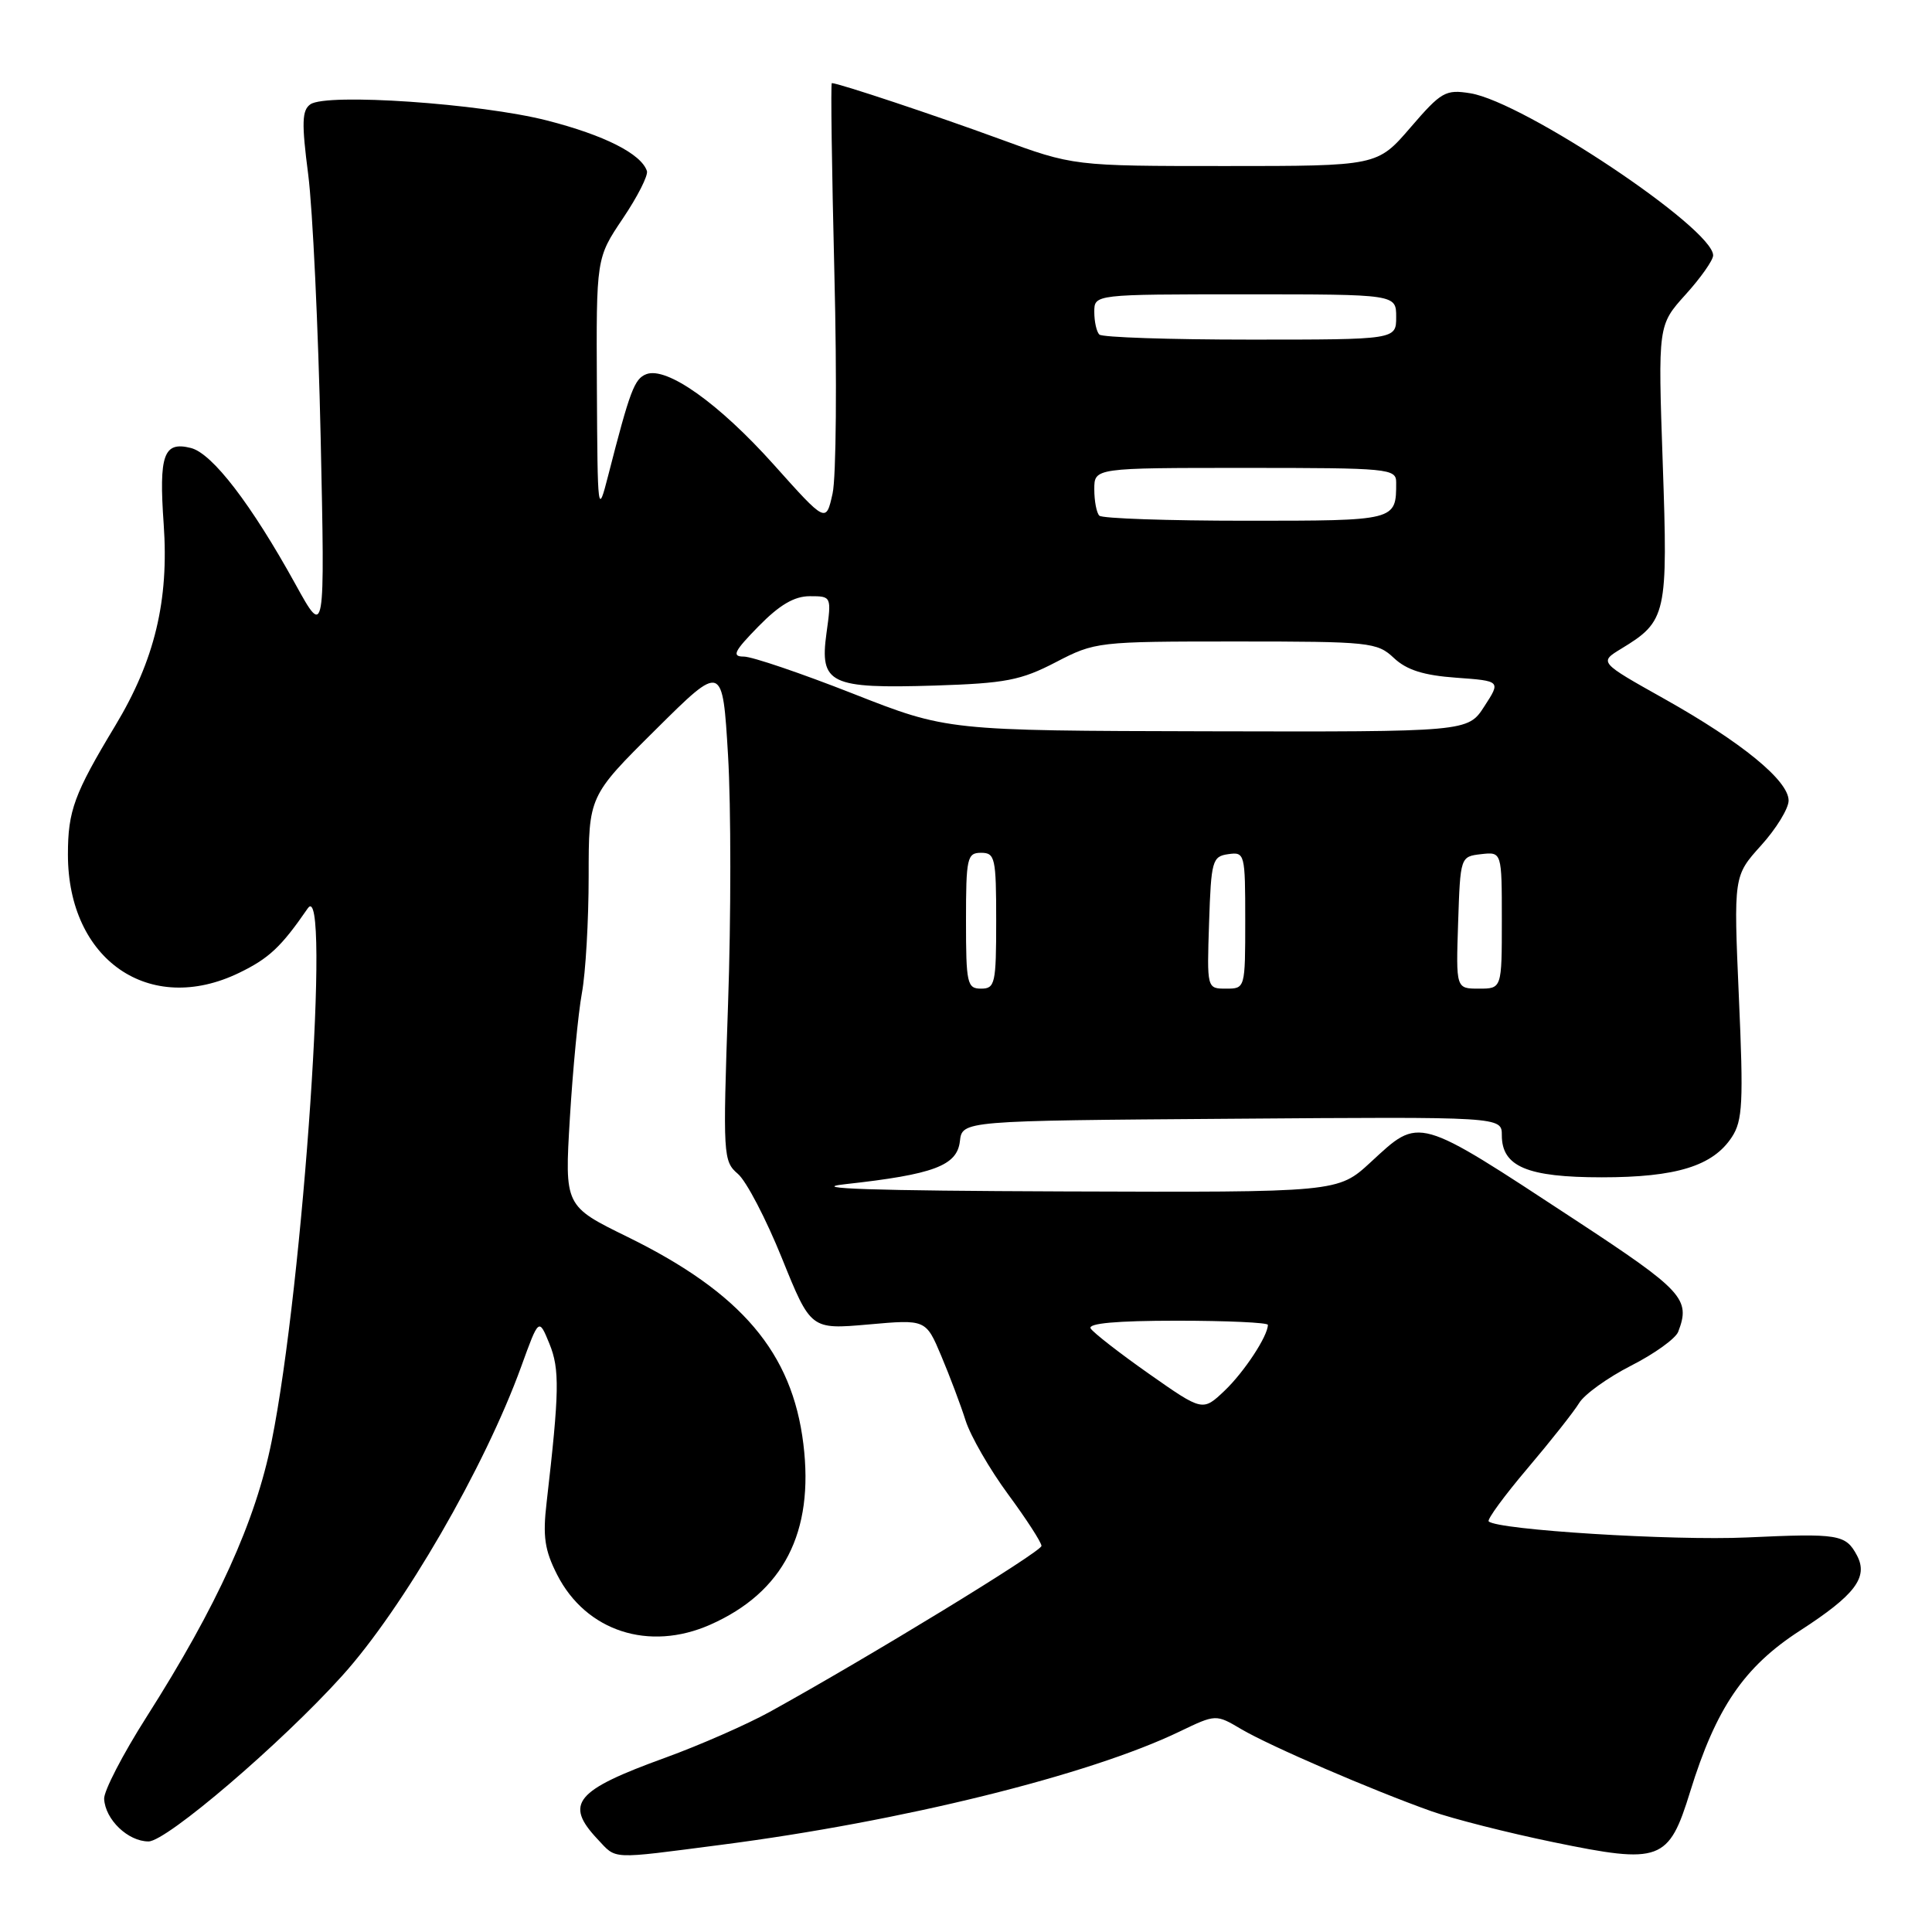 <?xml version="1.0" encoding="UTF-8" standalone="no"?>
<!DOCTYPE svg PUBLIC "-//W3C//DTD SVG 1.1//EN" "http://www.w3.org/Graphics/SVG/1.1/DTD/svg11.dtd" >
<svg xmlns="http://www.w3.org/2000/svg" xmlns:xlink="http://www.w3.org/1999/xlink" version="1.1" viewBox="0 0 256 256">
 <g >
 <path fill="currentColor"
d=" M 95.54 244.45 C 119.41 241.37 144.31 235.22 156.30 229.44 C 161.11 227.13 161.11 227.13 164.49 229.13 C 168.28 231.36 181.77 237.19 189.65 239.99 C 192.49 241.00 199.77 242.85 205.84 244.10 C 220.04 247.03 221.11 246.64 223.96 237.39 C 227.39 226.30 231.09 220.87 238.49 216.08 C 245.82 211.34 247.60 208.99 246.05 206.09 C 244.56 203.31 243.63 203.16 231.50 203.72 C 221.67 204.17 198.39 202.72 197.26 201.59 C 197.02 201.35 199.33 198.19 202.41 194.56 C 205.48 190.94 208.56 187.04 209.25 185.90 C 209.94 184.76 213.03 182.54 216.12 180.96 C 219.22 179.39 222.03 177.36 222.37 176.47 C 224.04 172.13 223.04 171.04 208.75 161.66 C 187.55 147.75 188.20 147.93 181.62 154.00 C 177.28 158.00 177.28 158.00 140.89 157.87 C 115.62 157.78 106.79 157.49 112.00 156.91 C 123.72 155.62 126.81 154.46 127.19 151.23 C 127.50 148.50 127.50 148.50 163.25 148.24 C 199.00 147.97 199.00 147.97 199.00 150.43 C 199.00 154.58 202.37 156.00 212.25 156.00 C 222.13 156.00 226.97 154.50 229.48 150.67 C 230.91 148.49 231.03 146.09 230.41 132.12 C 229.71 116.07 229.71 116.07 233.35 112.03 C 235.36 109.81 237.00 107.13 237.00 106.08 C 237.00 103.44 230.81 98.37 220.53 92.60 C 211.88 87.75 211.88 87.75 214.82 85.96 C 220.84 82.30 221.02 81.48 220.32 61.35 C 219.69 43.09 219.69 43.09 223.34 39.04 C 225.35 36.82 227.00 34.48 227.00 33.84 C 227.00 30.26 201.91 13.51 194.83 12.36 C 191.54 11.83 190.98 12.15 186.90 16.89 C 182.50 22.00 182.50 22.00 162.37 22.00 C 142.24 22.00 142.24 22.00 132.37 18.38 C 123.97 15.30 111.15 11.03 110.22 11.01 C 110.06 11.00 110.22 22.36 110.56 36.25 C 110.91 50.14 110.80 63.26 110.32 65.40 C 109.45 69.30 109.45 69.30 102.55 61.59 C 95.26 53.45 88.35 48.54 85.64 49.58 C 84.06 50.19 83.48 51.73 80.59 63.00 C 79.21 68.38 79.18 68.12 79.09 51.35 C 79.00 34.20 79.00 34.20 82.53 28.95 C 84.48 26.06 85.91 23.23 85.72 22.66 C 84.96 20.38 80.10 17.92 72.50 15.97 C 63.66 13.71 43.30 12.31 41.13 13.82 C 40.01 14.60 39.95 16.27 40.84 23.13 C 41.43 27.73 42.17 43.42 42.49 58.00 C 43.06 84.50 43.06 84.50 39.17 77.45 C 33.31 66.83 28.13 60.07 25.29 59.36 C 21.68 58.45 21.04 60.24 21.69 69.46 C 22.40 79.58 20.50 87.48 15.27 96.16 C 9.83 105.18 9.00 107.44 9.00 113.23 C 9.00 127.19 19.80 134.66 31.68 128.91 C 35.64 126.99 37.24 125.50 40.78 120.36 C 43.87 115.88 40.19 170.20 35.99 191.00 C 33.85 201.62 28.80 212.75 19.42 227.50 C 16.27 232.45 13.74 237.34 13.80 238.36 C 13.94 241.10 16.96 244.00 19.68 244.00 C 22.07 244.00 37.26 231.01 45.34 222.05 C 53.42 213.10 64.23 194.42 69.07 181.06 C 71.40 174.63 71.40 174.63 72.80 178.05 C 74.18 181.42 74.12 184.41 72.43 199.08 C 71.90 203.60 72.17 205.41 73.83 208.67 C 77.65 216.15 85.99 218.87 94.11 215.28 C 103.80 210.99 107.89 203.07 106.45 191.33 C 104.97 179.22 98.25 171.31 83.16 163.90 C 74.81 159.81 74.81 159.81 75.51 148.16 C 75.90 141.75 76.61 134.30 77.10 131.61 C 77.60 128.93 78.00 121.95 78.00 116.11 C 78.00 105.49 78.00 105.49 86.87 96.69 C 95.74 87.88 95.74 87.88 96.47 100.11 C 96.87 106.84 96.87 121.67 96.47 133.07 C 95.78 153.11 95.82 153.87 97.77 155.54 C 98.89 156.49 101.51 161.52 103.61 166.72 C 107.43 176.17 107.43 176.17 115.06 175.50 C 122.68 174.82 122.68 174.82 124.72 179.66 C 125.84 182.32 127.30 186.18 127.95 188.24 C 128.61 190.30 131.14 194.69 133.57 197.99 C 136.01 201.30 138.00 204.38 138.00 204.84 C 138.00 205.61 115.04 219.63 102.00 226.83 C 98.97 228.50 92.74 231.24 88.14 232.91 C 76.22 237.23 74.76 238.99 79.17 243.69 C 81.76 246.43 80.64 246.38 95.54 244.45 Z  M 152.25 182.04 C 148.35 179.30 144.87 176.59 144.52 176.03 C 144.10 175.35 147.94 175.00 155.94 175.00 C 162.57 175.00 168.00 175.25 168.00 175.55 C 168.00 177.03 164.86 181.80 162.27 184.27 C 159.36 187.03 159.36 187.03 152.25 182.04 Z  M 128.00 122.00 C 128.00 113.67 128.15 113.00 130.00 113.00 C 131.85 113.00 132.00 113.67 132.00 122.00 C 132.00 130.33 131.85 131.00 130.00 131.00 C 128.15 131.00 128.00 130.33 128.00 122.00 Z  M 160.21 122.25 C 160.48 114.04 160.64 113.48 162.75 113.18 C 164.94 112.87 165.00 113.10 165.00 121.93 C 165.00 130.98 164.99 131.00 162.46 131.00 C 159.92 131.00 159.92 131.00 160.21 122.25 Z  M 193.21 122.25 C 193.50 113.53 193.51 113.50 196.25 113.18 C 199.00 112.87 199.00 112.87 199.00 121.93 C 199.00 131.00 199.00 131.00 195.96 131.00 C 192.92 131.00 192.92 131.00 193.21 122.25 Z  M 113.02 91.91 C 106.15 89.21 99.65 87.00 98.56 87.00 C 96.93 87.00 97.25 86.32 100.50 83.00 C 103.28 80.16 105.24 79.00 107.30 79.00 C 110.18 79.00 110.19 79.01 109.51 83.92 C 108.59 90.61 109.97 91.27 123.89 90.84 C 133.24 90.54 135.27 90.15 139.89 87.75 C 145.11 85.04 145.44 85.00 163.78 85.00 C 181.53 85.00 182.48 85.10 184.70 87.19 C 186.39 88.78 188.64 89.49 192.95 89.80 C 198.87 90.23 198.87 90.23 196.68 93.60 C 194.50 96.98 194.50 96.98 160.00 96.90 C 125.50 96.82 125.50 96.82 113.02 91.91 Z  M 145.67 68.33 C 145.30 67.97 145.00 66.39 145.00 64.83 C 145.00 62.00 145.00 62.00 165.00 62.00 C 184.05 62.00 185.00 62.09 185.00 63.92 C 185.00 69.02 185.07 69.00 165.06 69.00 C 154.76 69.00 146.03 68.70 145.67 68.33 Z  M 145.67 44.33 C 145.30 43.97 145.00 42.62 145.00 41.33 C 145.00 39.00 145.00 39.00 165.00 39.00 C 185.00 39.00 185.00 39.00 185.00 42.00 C 185.00 45.00 185.00 45.00 165.67 45.00 C 155.03 45.00 146.03 44.70 145.67 44.33 Z "/>
</g>
</svg>